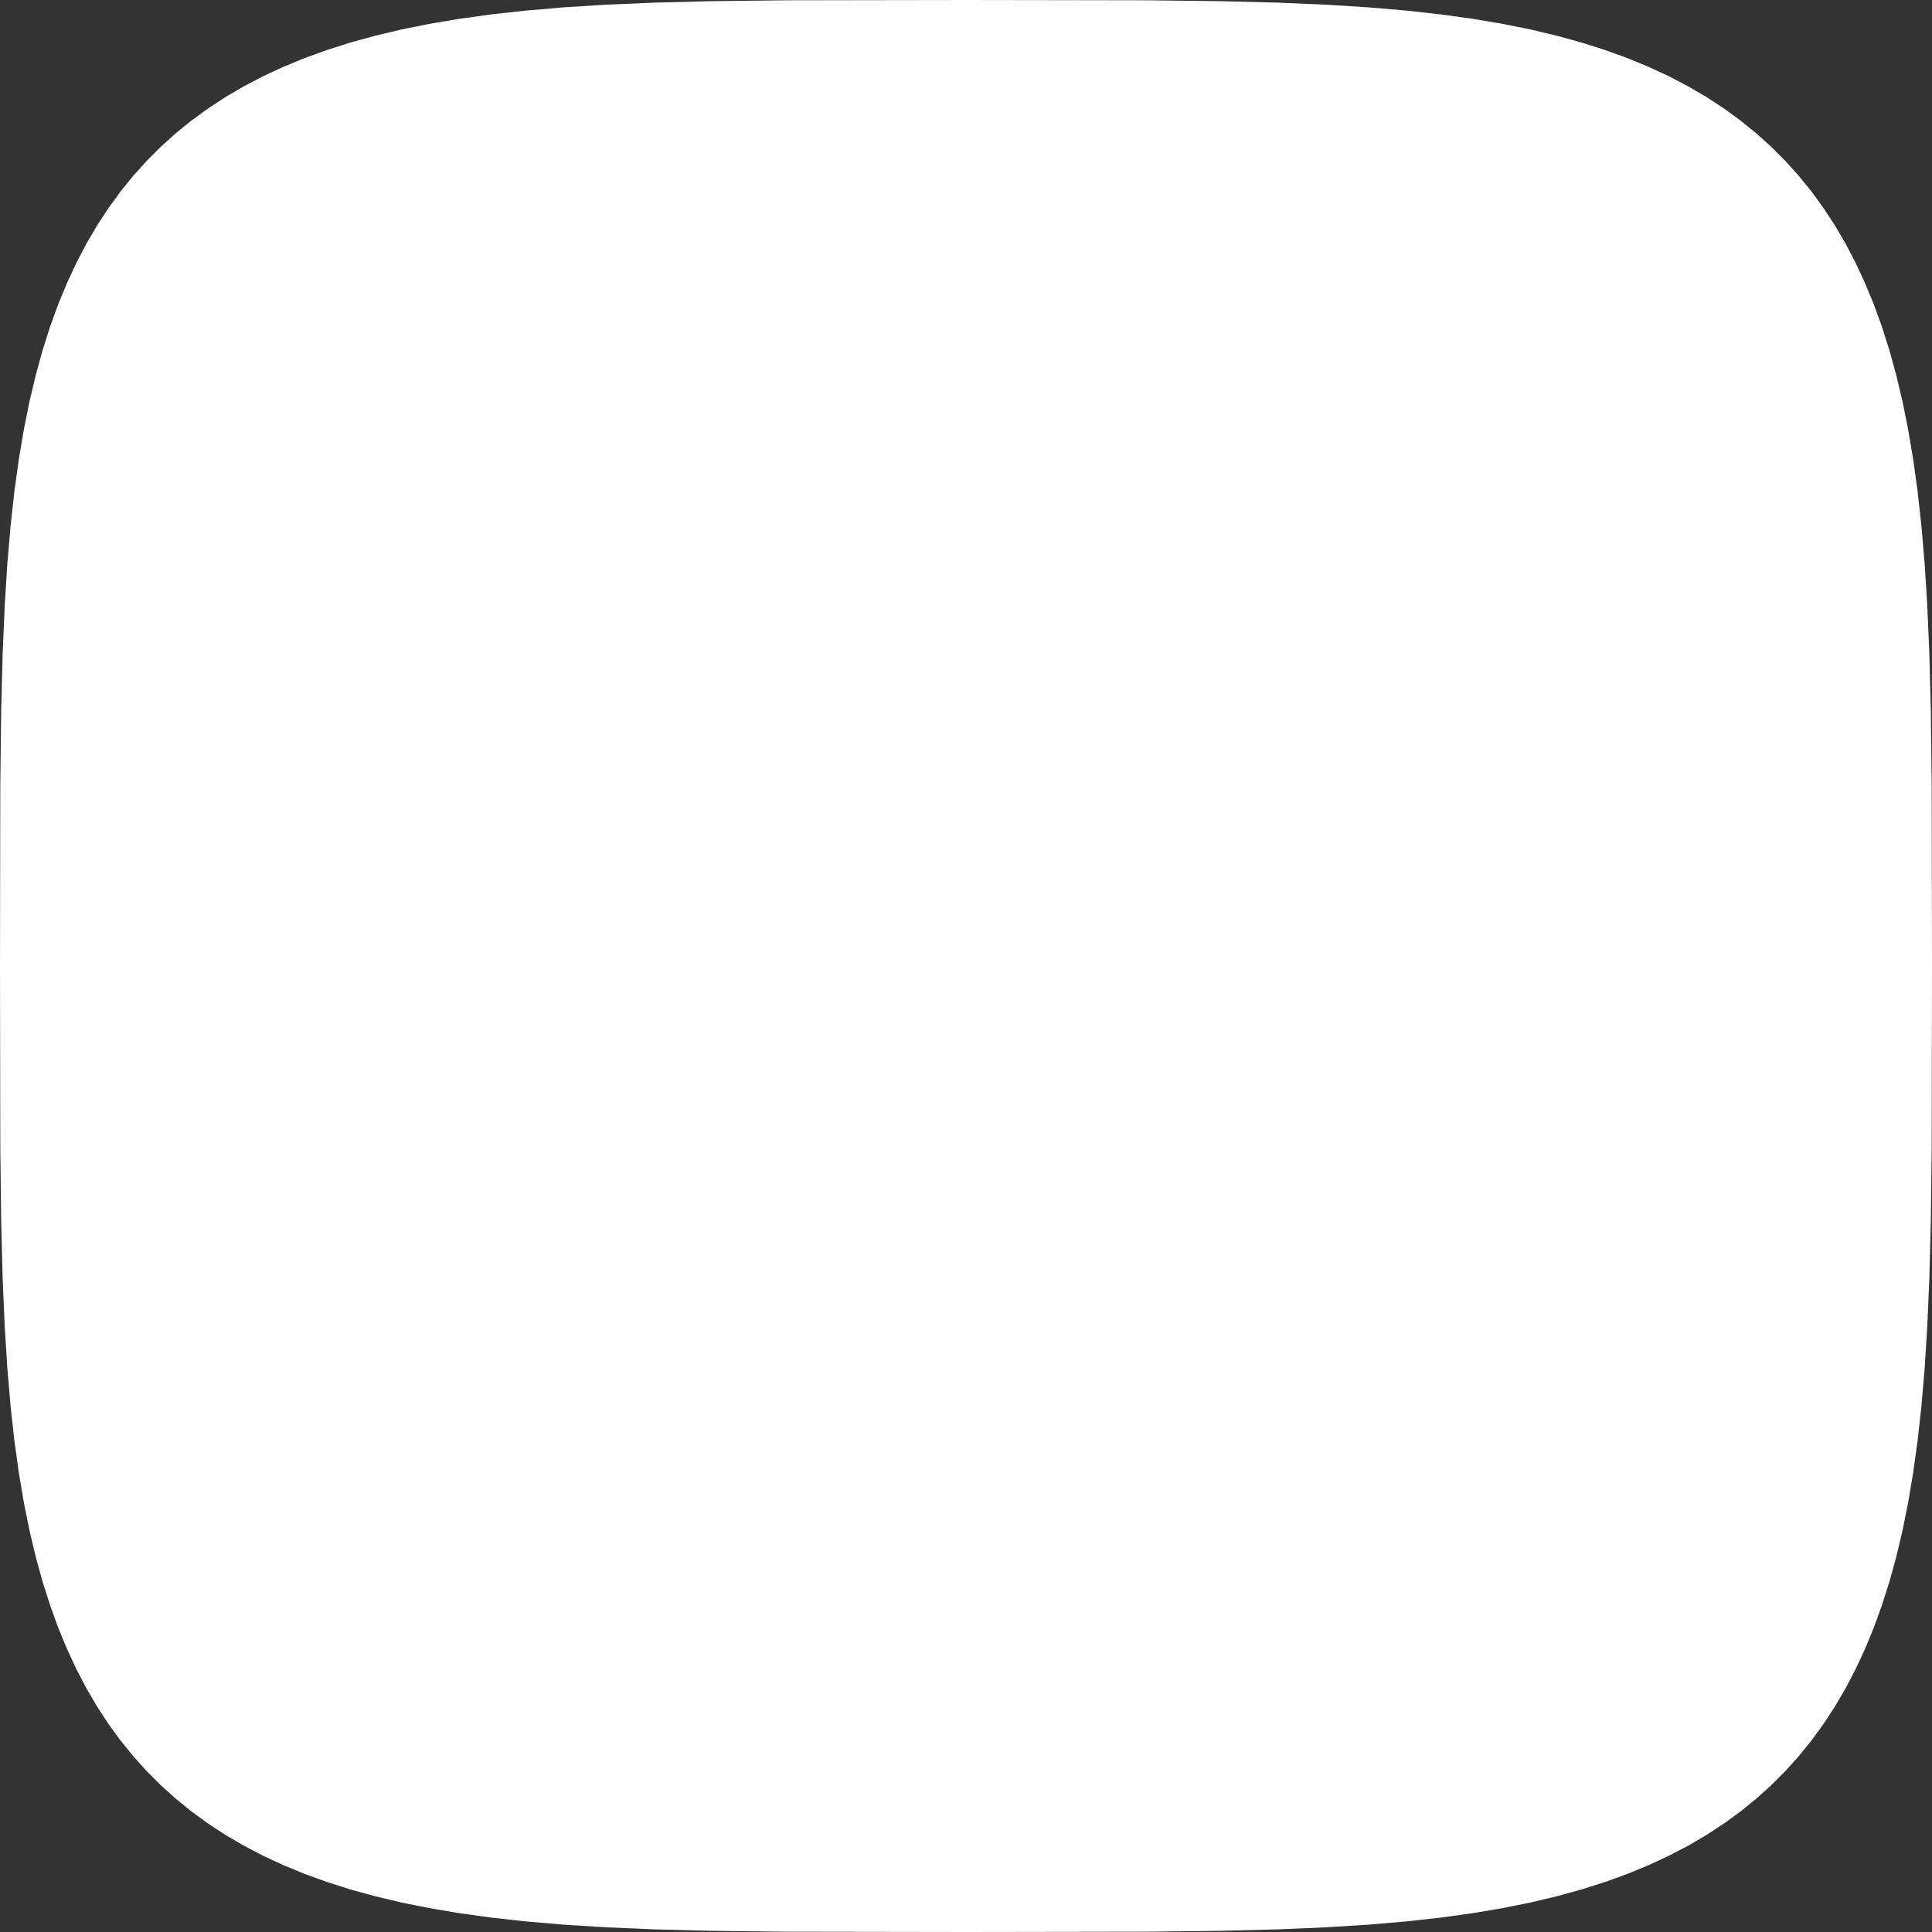 <svg xmlns="http://www.w3.org/2000/svg" width="100" height="100" viewBox="0 0 100 100"><rect x="0" y="0" width="100" height="100" fill="#333333" stroke="none"/><path d="M100,50L99.985,59.341L99.939,63.206L99.863,66.165L99.756,68.653L99.619,70.836L99.451,72.799L99.252,74.593L99.022,76.251L98.761,77.795L98.469,79.241L98.145,80.603L97.79,81.888L97.402,83.105L96.983,84.259L96.53,85.355L96.045,86.398L95.526,87.39L94.973,88.334L94.385,89.232L93.762,90.087L93.103,90.9L92.407,91.673L91.673,92.407L90.9,93.103L90.087,93.762L89.232,94.385L88.334,94.973L87.39,95.526L86.398,96.045L85.355,96.53L84.259,96.983L83.105,97.402L81.888,97.79L80.603,98.145L79.241,98.469L77.795,98.761L76.251,99.022L74.593,99.252L72.799,99.451L70.836,99.619L68.653,99.756L66.165,99.863L63.206,99.939L59.341,99.985L50,100L40.659,99.985L36.794,99.939L33.835,99.863L31.347,99.756L29.164,99.619L27.201,99.451L25.407,99.252L23.749,99.022L22.205,98.761L20.759,98.469L19.397,98.145L18.112,97.79L16.895,97.402L15.741,96.983L14.645,96.53L13.602,96.045L12.61,95.526L11.666,94.973L10.768,94.385L9.913,93.762L9.1,93.103L8.327,92.407L7.593,91.673L6.897,90.9L6.238,90.087L5.615,89.232L5.027,88.334L4.474,87.39L3.955,86.398L3.47,85.355L3.017,84.259L2.598,83.105L2.21,81.888L1.855,80.603L1.531,79.241L1.239,77.795L0.978,76.251L0.748,74.593L0.549,72.799L0.381,70.836L0.244,68.653L0.137,66.165L0.061,63.206L0.015,59.341L0,50L0.015,40.659L0.061,36.794L0.137,33.835L0.244,31.347L0.381,29.164L0.549,27.201L0.748,25.407L0.978,23.749L1.239,22.205L1.531,20.759L1.855,19.397L2.21,18.112L2.598,16.895L3.017,15.741L3.47,14.645L3.955,13.602L4.474,12.61L5.027,11.666L5.615,10.768L6.238,9.913L6.897,9.1L7.593,8.327L8.327,7.593L9.1,6.897L9.913,6.238L10.768,5.615L11.666,5.027L12.61,4.474L13.602,3.955L14.645,3.47L15.741,3.017L16.895,2.598L18.112,2.21L19.397,1.855L20.759,1.531L22.205,1.239L23.749,0.978L25.407,0.748L27.201,0.549L29.164,0.381L31.347,0.244L33.835,0.137L36.794,0.061L40.659,0.015L50,0L59.341,0.015L63.206,0.061L66.165,0.137L68.653,0.244L70.836,0.381L72.799,0.549L74.593,0.748L76.251,0.978L77.795,1.239L79.241,1.531L80.603,1.855L81.888,2.21L83.105,2.598L84.259,3.017L85.355,3.47L86.398,3.955L87.39,4.474L88.334,5.027L89.232,5.615L90.087,6.238L90.9,6.897L91.673,7.593L92.407,8.327L93.103,9.1L93.762,9.913L94.385,10.768L94.973,11.666L95.526,12.61L96.045,13.602L96.53,14.645L96.983,15.741L97.402,16.895L97.79,18.112L98.145,19.397L98.469,20.759L98.761,22.205L99.022,23.749L99.252,25.407L99.451,27.201L99.619,29.164L99.756,31.347L99.863,33.835L99.939,36.794L99.985,40.659L100,50Z" fill="white"/></svg>
